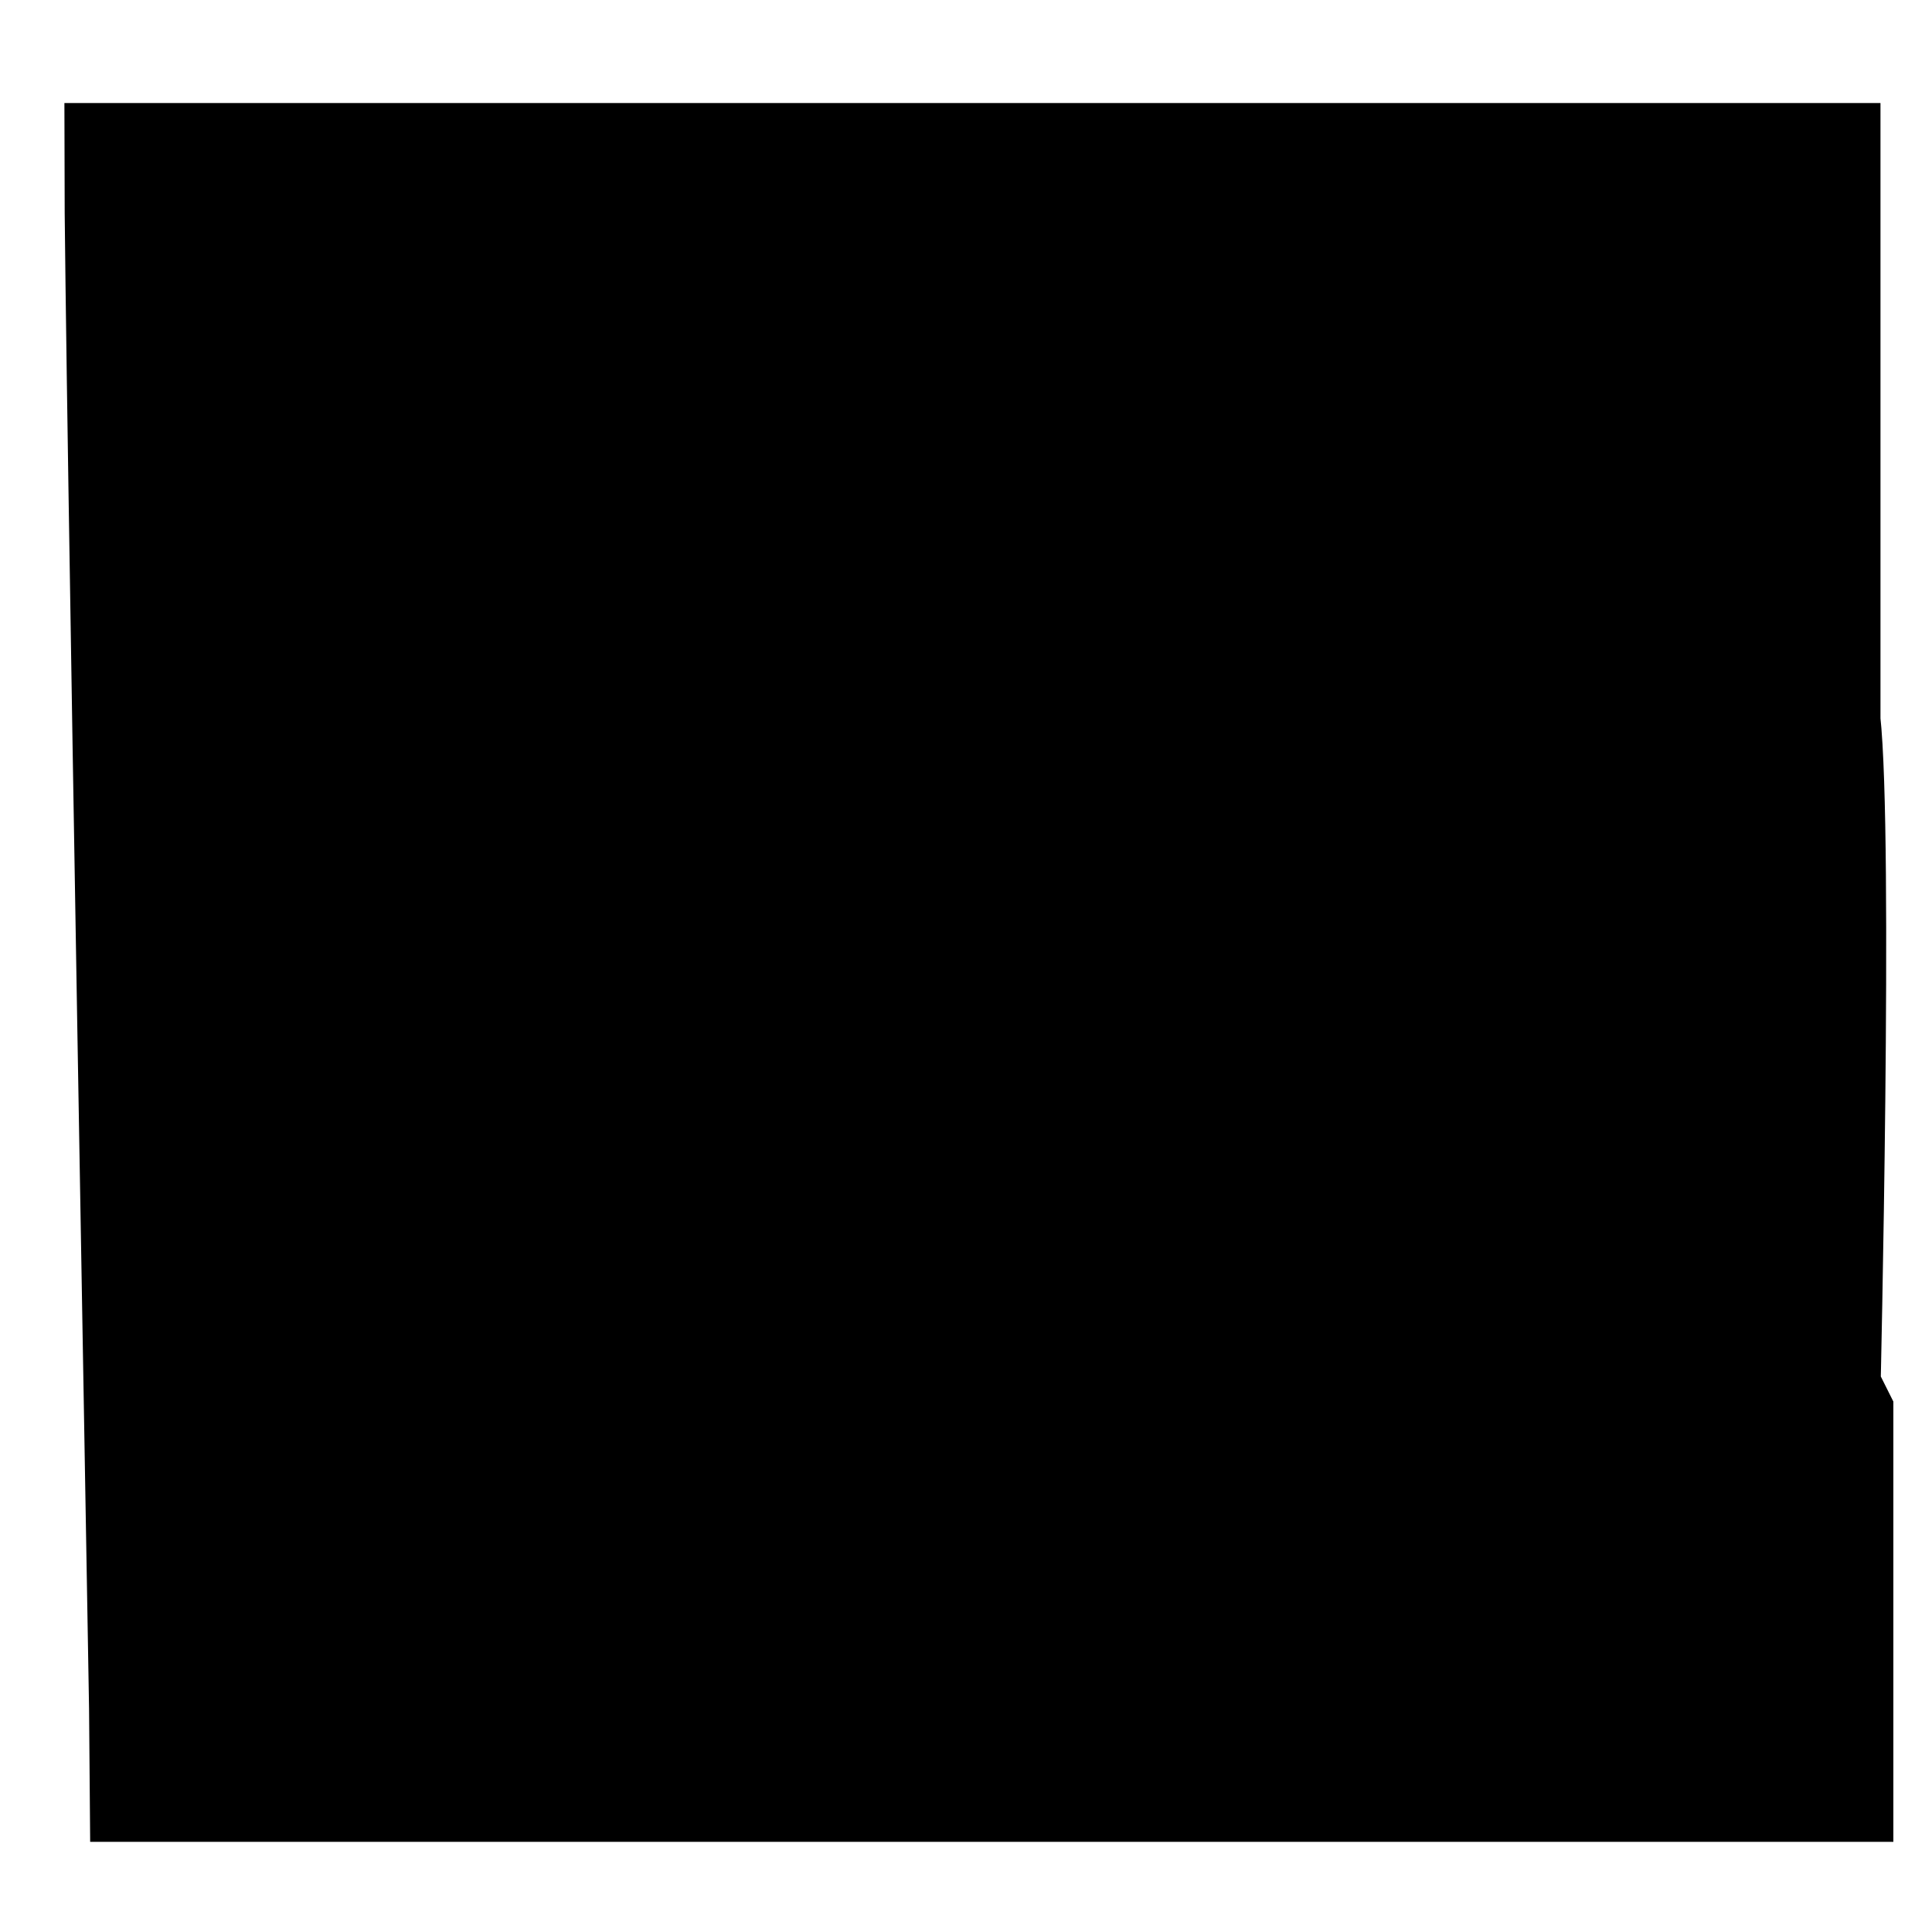 <?xml version="1.0" encoding="UTF-8"?>
<svg id="Layer_1" data-name="Layer 1" xmlns="http://www.w3.org/2000/svg" version="1.1" viewBox="0 0 15 15">
  <defs>
    <style>
      .cls-1 {
        fill: #000;
        stroke: #000;
        stroke-miterlimit: 10;
        stroke-width: 1px;
      }
    </style>
  </defs>
  <path class="cls-1" d="M14.1,10.8s.1-4.3,0-5.2c0,.1,0-3.7,0-3.9,0-.1,0-.3,0-.4-.4,0-1.7,0-2,0-.5,0-3.5,0-4.4,0,0,0-4.6,0-5,0-.2,0-1.4,0-1.7,0,0,1.3.2,12.3.2,12.5.4,0,3.5,0,4.7,0,.5,0,8,0,8.3,0,0-.3,0-2.7,0-2.8Z"/>
</svg>